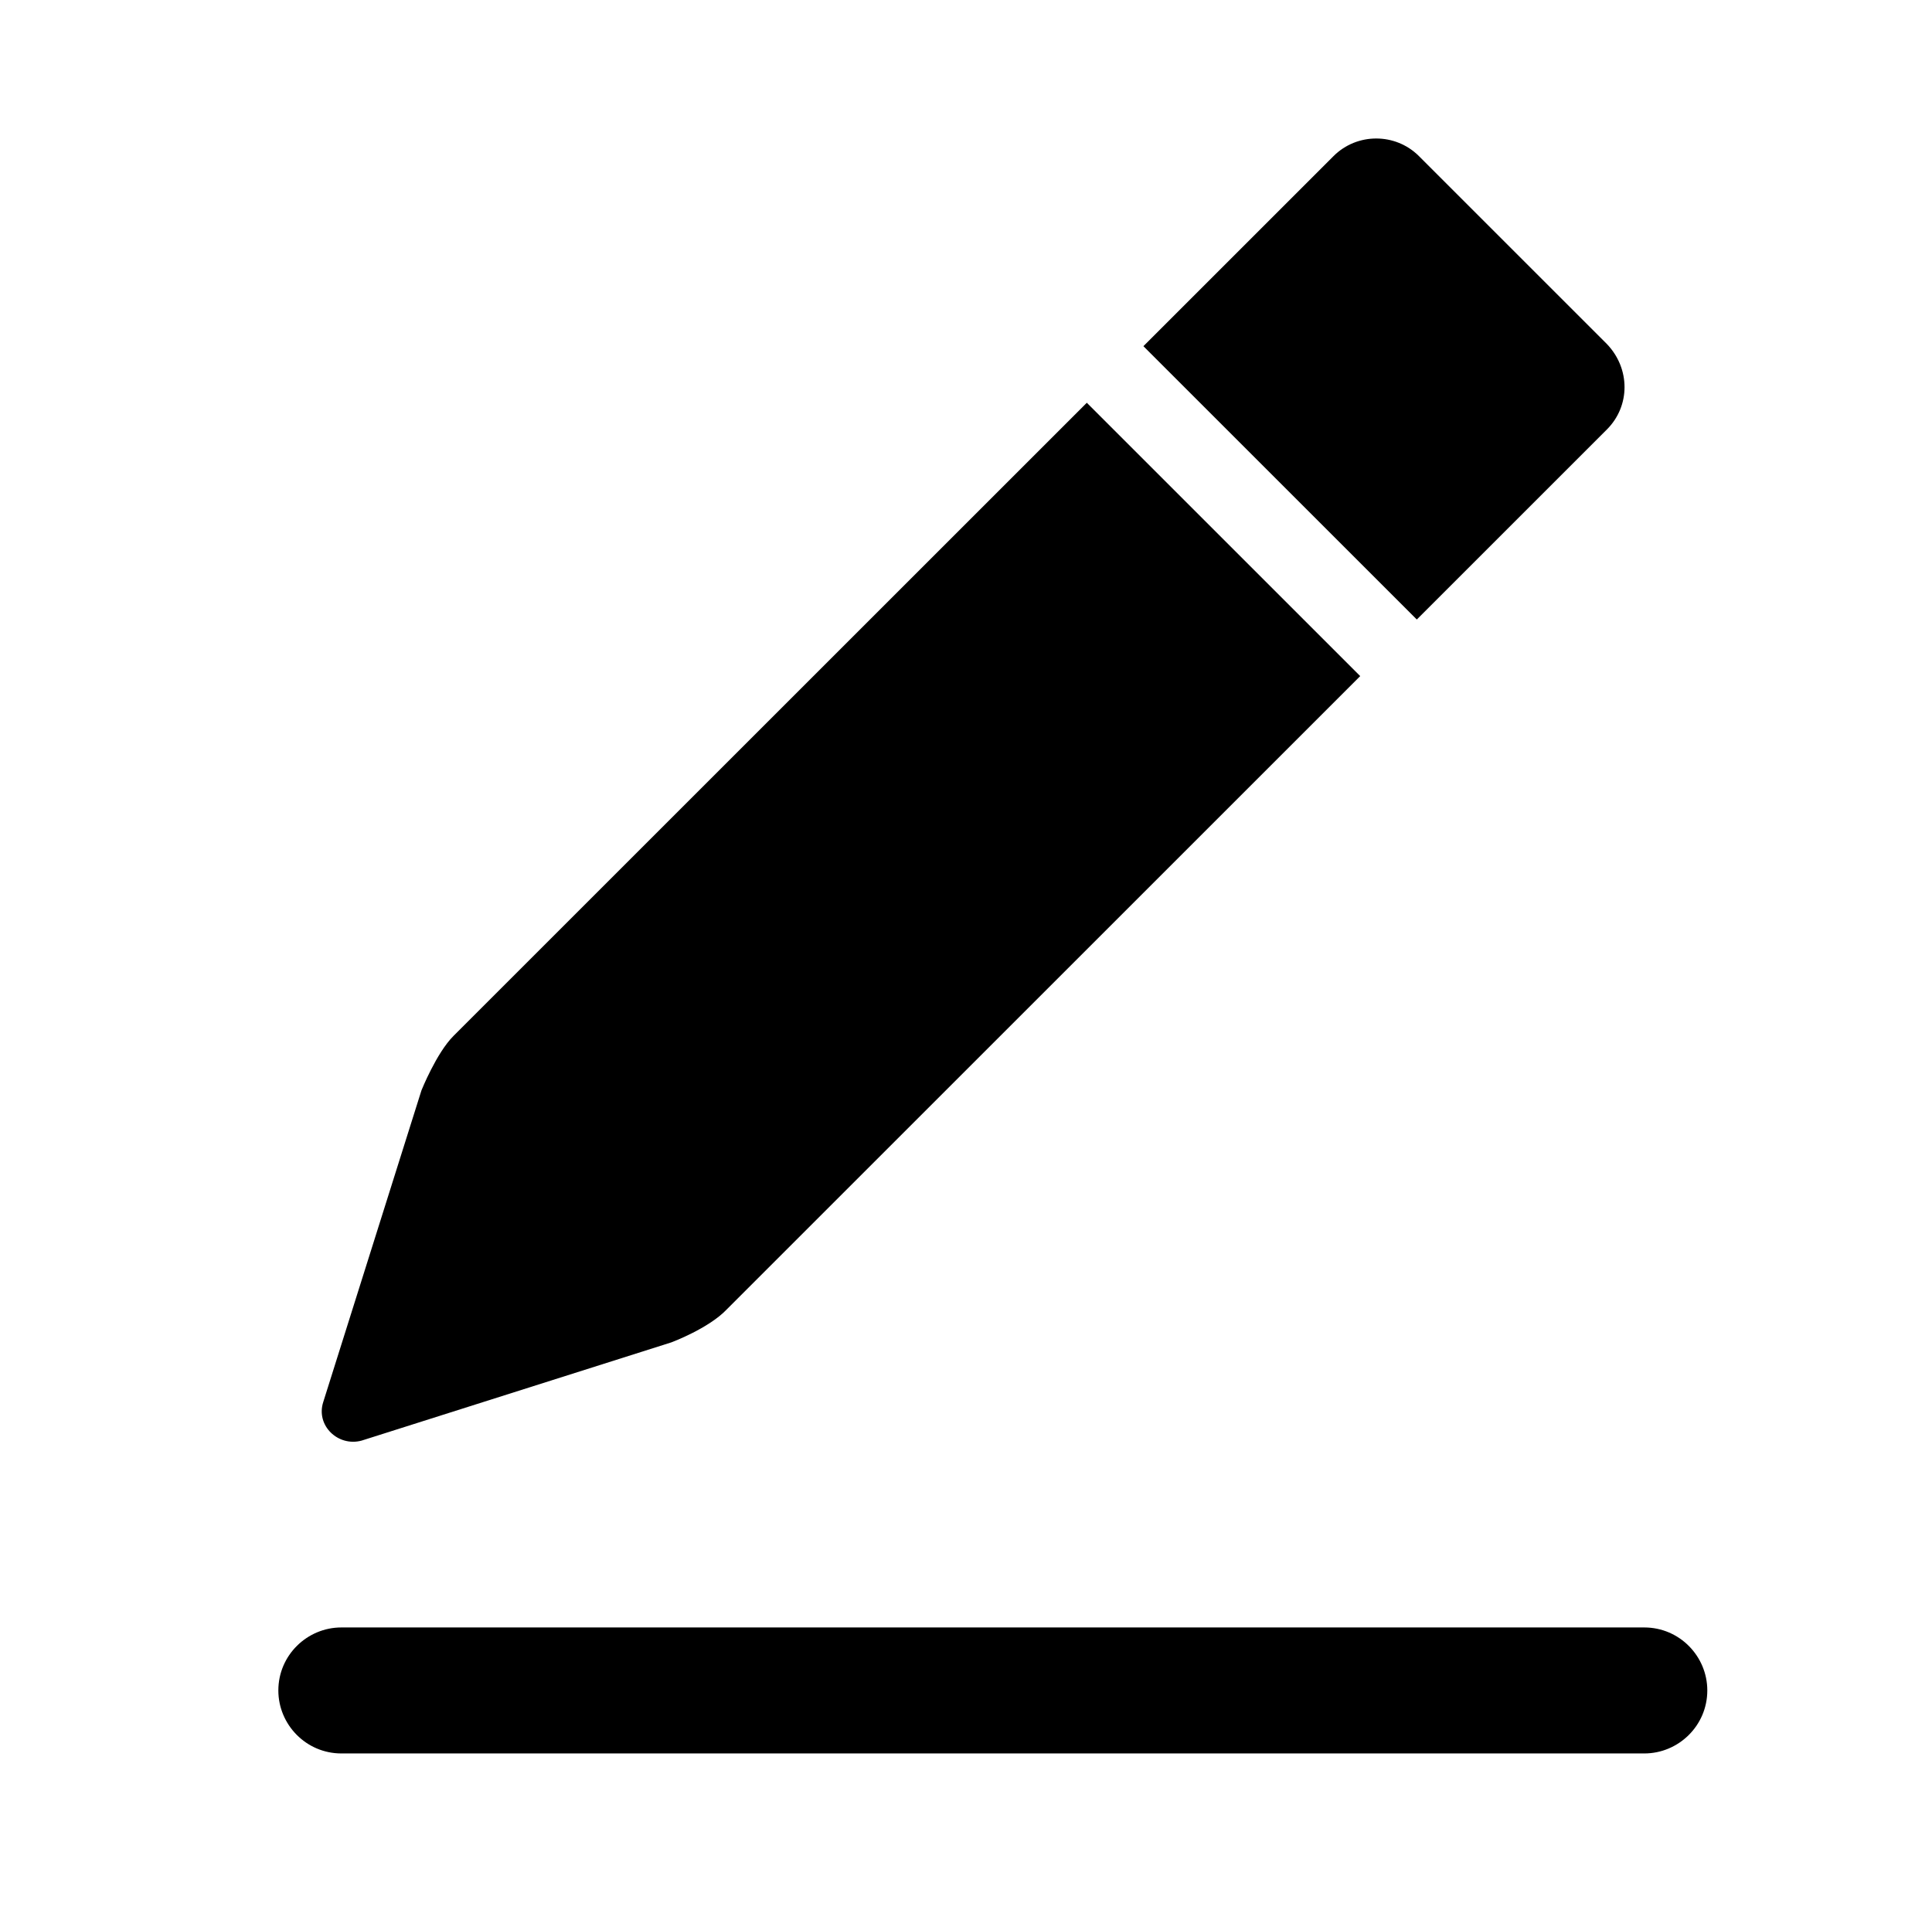 <?xml version="1.0" standalone="no"?><!DOCTYPE svg PUBLIC "-//W3C//DTD SVG 1.1//EN" "http://www.w3.org/Graphics/SVG/1.1/DTD/svg11.dtd"><svg t="1628847887916" class="icon" viewBox="0 0 1025 1024" version="1.1" xmlns="http://www.w3.org/2000/svg" p-id="31988" xmlns:xlink="http://www.w3.org/1999/xlink" width="128.125" height="128"><defs><style type="text/css"></style></defs><path d="M181.102 930.488c-18.698 0-33.43-15.298-33.43-33.43 0-18.698 15.298-33.43 33.43-33.43h691.26c18.698 0 33.43 15.298 33.43 33.43 0 18.698-15.298 33.43-33.43 33.43h-691.26z m671.429-747.92L752.808 82.845c-12.465-12.465-32.863-12.465-45.329 0l-100.856 100.856 145.051 145.051 100.856-100.856c12.465-12.465 12.465-32.297 0-45.329z m-275.937 31.163L240.596 549.729c-9.066 9.066-16.998 28.897-16.998 28.897l-52.128 165.449c-3.966 12.465 7.932 23.797 20.398 20.398l164.316-52.128s19.831-7.366 29.464-17.565L721.644 358.782 576.593 213.731z" p-id="31989"></path></svg>
